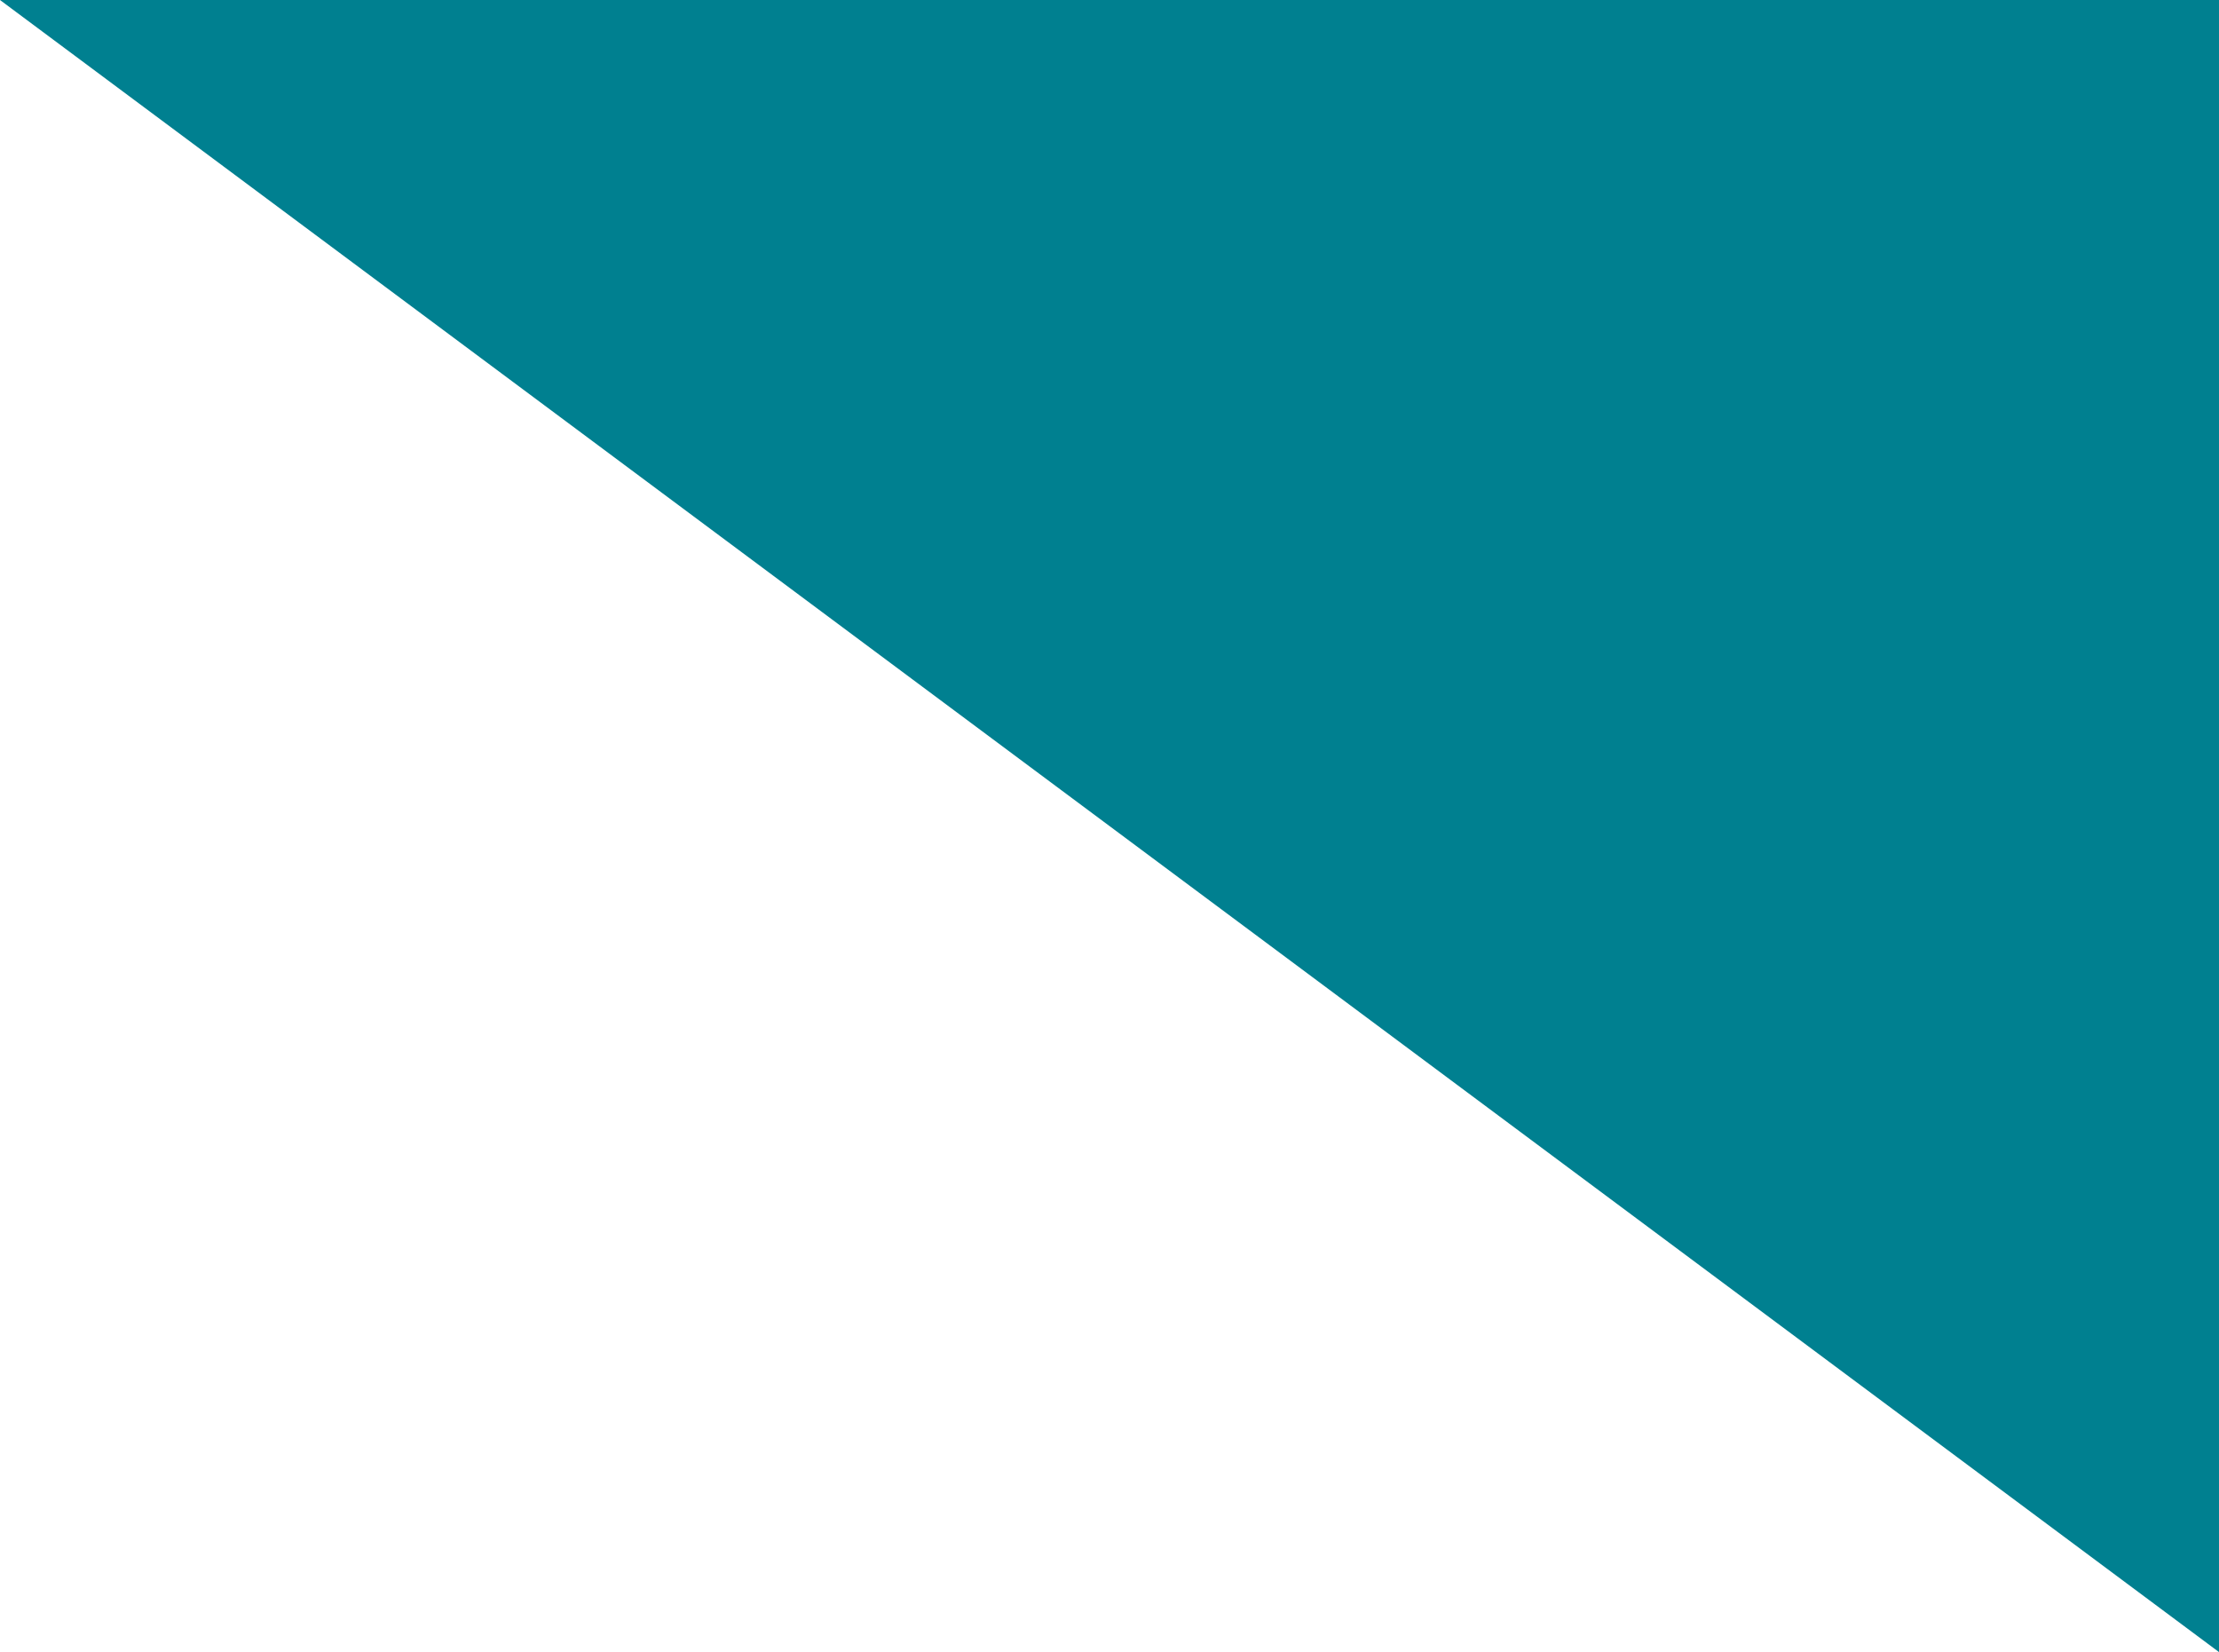<?xml version="1.0" encoding="UTF-8" standalone="no"?>
<!-- Created with Inkscape (http://www.inkscape.org/) -->

<svg
   xmlns:dc="http://purl.org/dc/elements/1.1/"
   xmlns:cc="http://creativecommons.org/ns#"
   xmlns:rdf="http://www.w3.org/1999/02/22-rdf-syntax-ns#"
   xmlns:svg="http://www.w3.org/2000/svg"
   xmlns="http://www.w3.org/2000/svg"
   xmlns:sodipodi="http://sodipodi.sourceforge.net/DTD/sodipodi-0.dtd"
   xmlns:inkscape="http://www.inkscape.org/namespaces/inkscape"
   width="1815.48"
   height="1351.504"
   viewBox="0 0 480.346 357.586"
   version="1.1"
   id="svg1125"
   inkscape:version="0.92.4 5da689c313, 2019-01-14"
   sodipodi:docname="stack_bg.svg">
  <defs
     id="defs1119" />
  <sodipodi:namedview
     id="base"
     pagecolor="#ffffff"
     bordercolor="#666666"
     borderopacity="1.0"
     inkscape:pageopacity="0.0"
     inkscape:pageshadow="2"
     inkscape:zoom="0.49497475"
     inkscape:cx="608.24042"
     inkscape:cy="890.0913"
     inkscape:document-units="px"
     inkscape:current-layer="layer1"
     showgrid="false"
     showguides="true"
     inkscape:guide-bbox="true"
     units="px"
     fit-margin-top="0"
     fit-margin-left="0"
     fit-margin-right="0"
     fit-margin-bottom="0"
     inkscape:window-width="1918"
     inkscape:window-height="2133"
     inkscape:window-x="3840"
     inkscape:window-y="25"
     inkscape:window-maximized="0">
    <sodipodi:guide
       position="230.803,491.991"
       orientation="0,1"
       id="guide1680"
       inkscape:locked="false" />
    <sodipodi:guide
       position="186.957,553.979"
       orientation="1,0"
       id="guide1682"
       inkscape:locked="false" />
    <sodipodi:guide
       position="425.362,561.636"
       orientation="1,0"
       id="guide1684"
       inkscape:locked="false" />
  </sodipodi:namedview>
  <g
     inkscape:label="Layer 1"
     inkscape:groupmode="layer"
     id="layer1"
     transform="translate(186.957,-85.179)">
    <g
       transform="matrix(0,1.5,-1.5,0,173.212,-887.083)"
       id="g5228">
      <path
         sodipodi:nodetypes="cccc"
         inkscape:connector-curvature="0"
         id="rect5172"
         d="M 648.175,-80.117 H 886.565 L 648.175,240.113 Z"
         style="opacity:1;vector-effect:none;fill:#008090;fill-opacity:1;stroke:none;stroke-width:0.12;stroke-linecap:butt;stroke-linejoin:miter;stroke-miterlimit:4;stroke-dasharray:none;stroke-dashoffset:0;stroke-opacity:1;paint-order:stroke fill markers" />
    </g>
  </g>
</svg>
